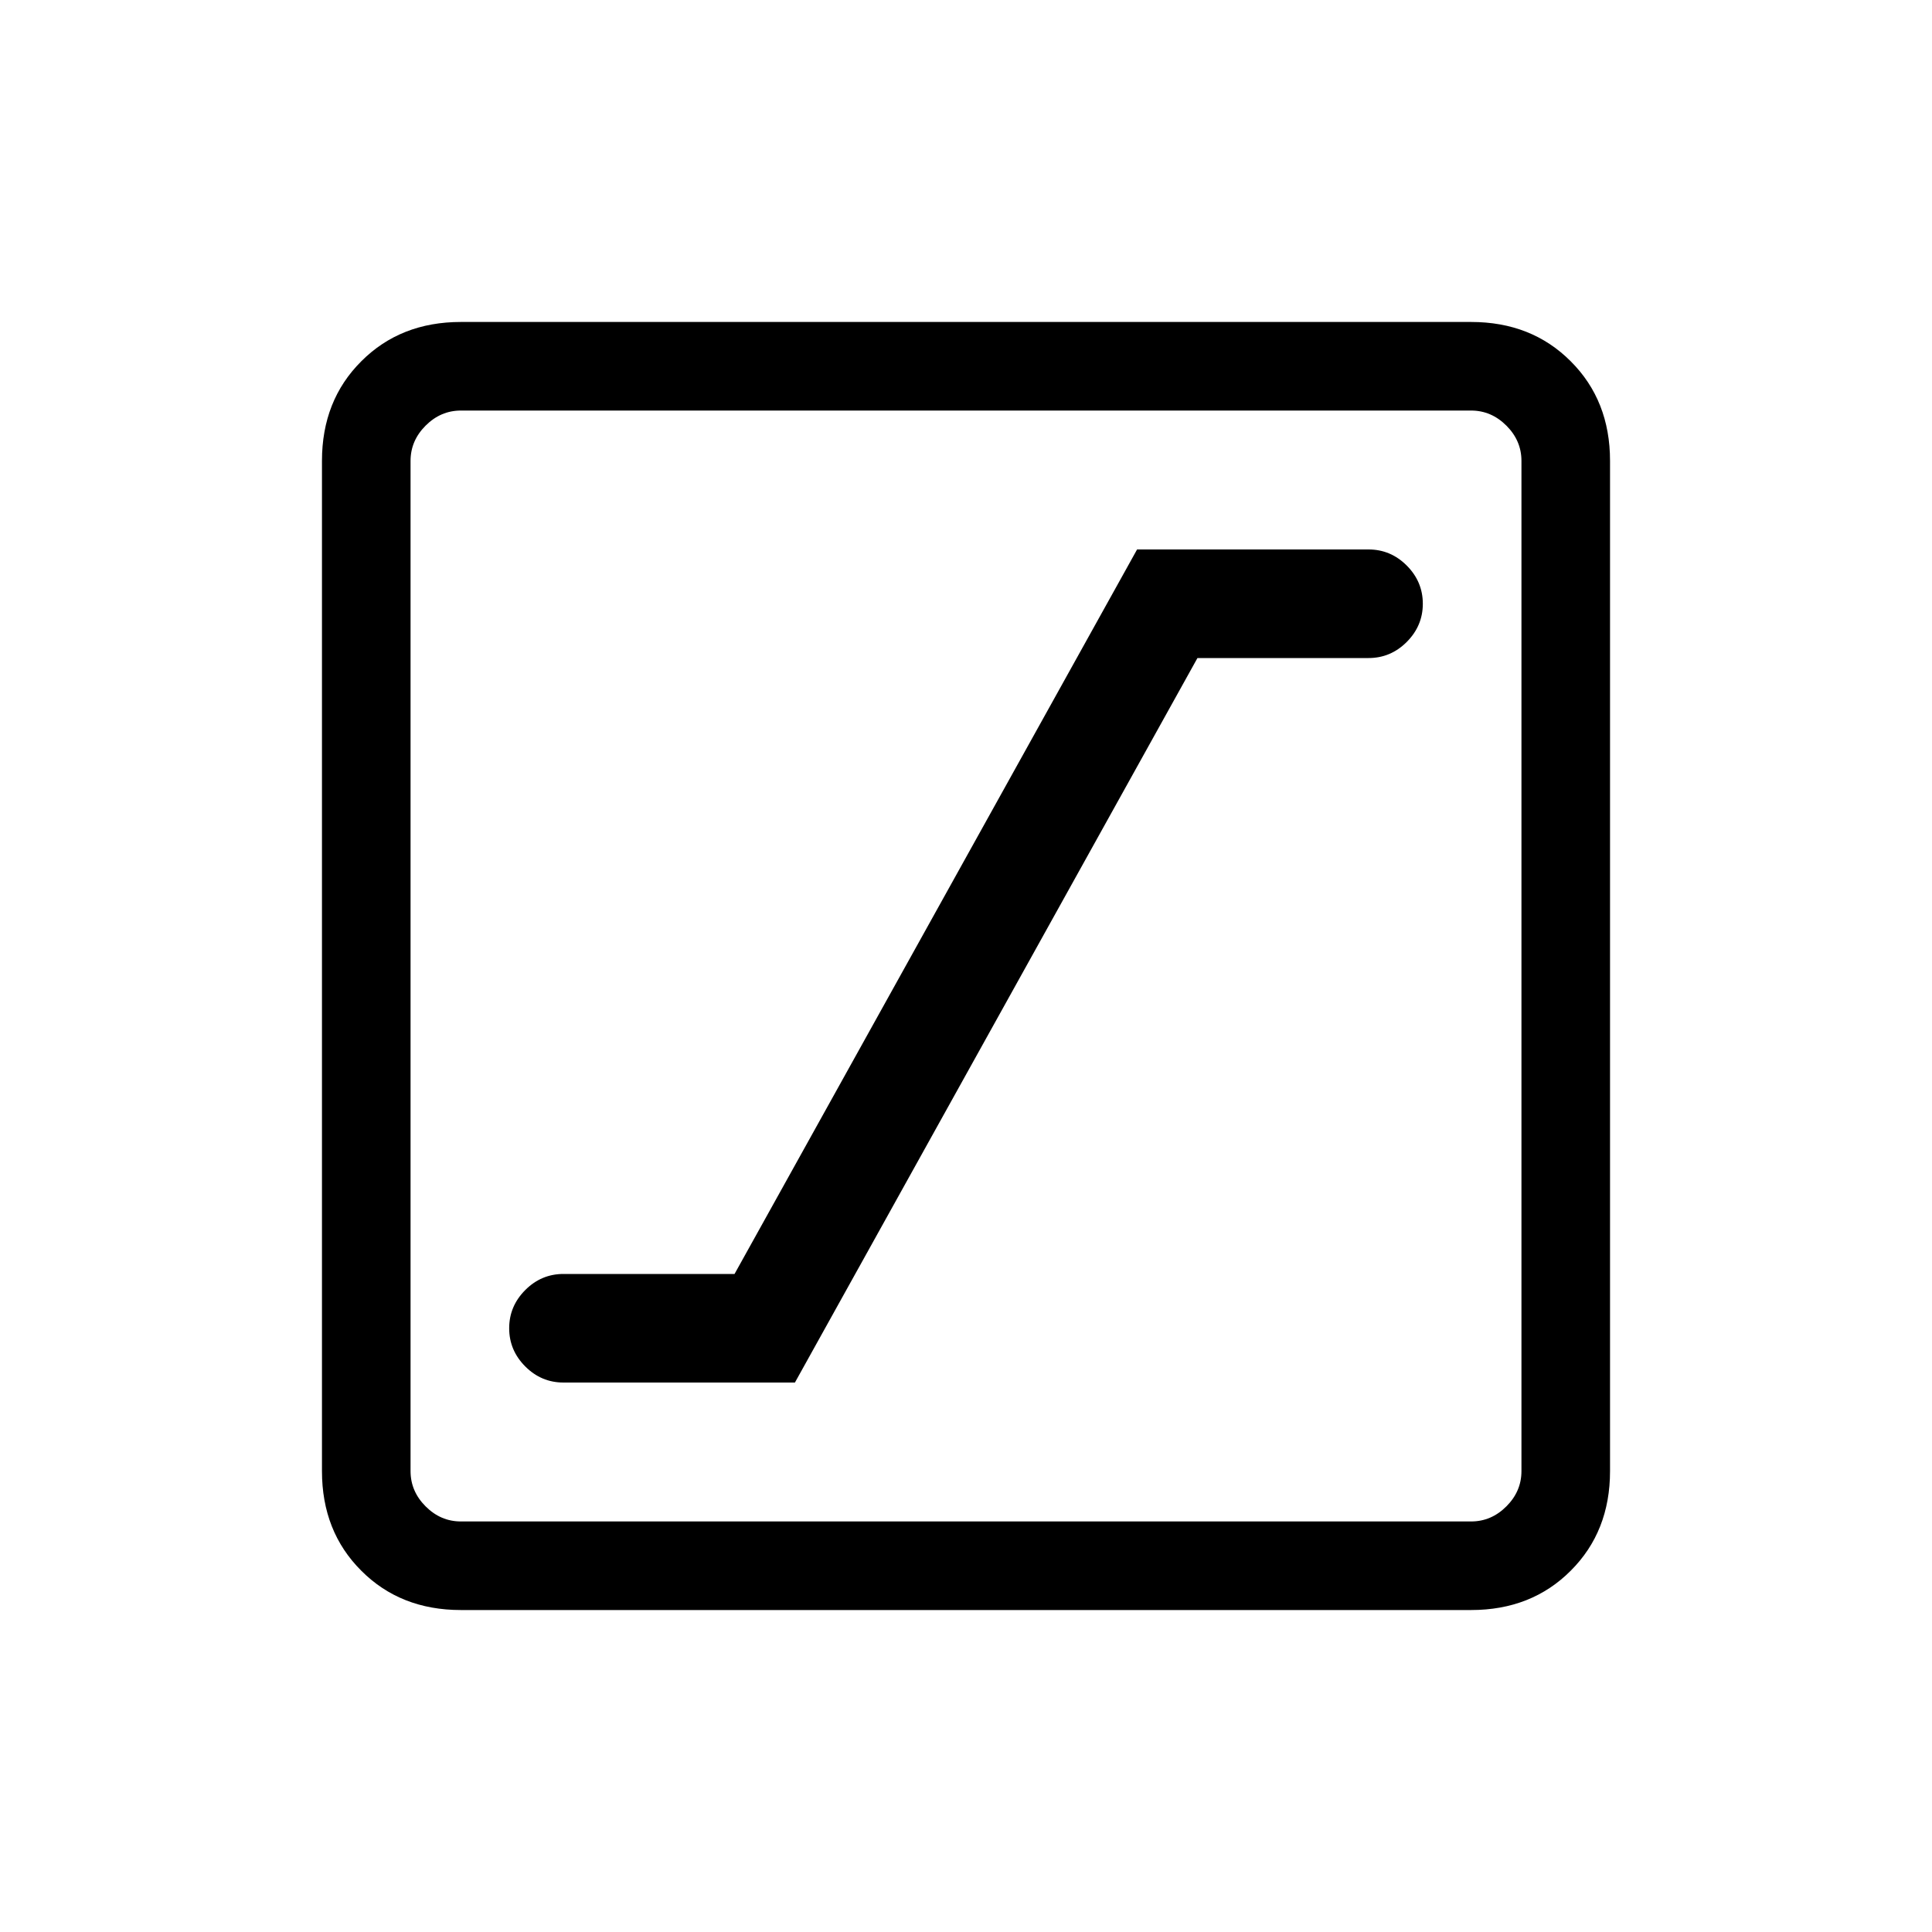 <svg xmlns="http://www.w3.org/2000/svg" height="20" width="20"><path d="M5.833 14.312H8.229L12.396 6.812H14.167Q14.396 6.812 14.562 6.646Q14.729 6.479 14.729 6.25Q14.729 6.021 14.562 5.854Q14.396 5.688 14.167 5.688H11.771L7.604 13.188H5.833Q5.604 13.188 5.438 13.354Q5.271 13.521 5.271 13.75Q5.271 13.979 5.438 14.146Q5.604 14.312 5.833 14.312ZM4.771 16.667Q4.146 16.667 3.74 16.26Q3.333 15.854 3.333 15.229V4.771Q3.333 4.146 3.74 3.74Q4.146 3.333 4.771 3.333H15.229Q15.854 3.333 16.26 3.74Q16.667 4.146 16.667 4.771V15.229Q16.667 15.854 16.26 16.26Q15.854 16.667 15.229 16.667ZM4.771 15.75H15.229Q15.438 15.75 15.594 15.594Q15.75 15.438 15.75 15.229V4.771Q15.75 4.562 15.594 4.406Q15.438 4.25 15.229 4.25H4.771Q4.562 4.25 4.406 4.406Q4.25 4.562 4.25 4.771V15.229Q4.25 15.438 4.406 15.594Q4.562 15.75 4.771 15.75ZM4.25 15.75Q4.25 15.75 4.25 15.594Q4.25 15.438 4.25 15.229V4.771Q4.25 4.562 4.25 4.406Q4.25 4.25 4.25 4.25Q4.25 4.25 4.25 4.406Q4.25 4.562 4.25 4.771V15.229Q4.25 15.438 4.25 15.594Q4.25 15.75 4.25 15.75Z"/></svg>
